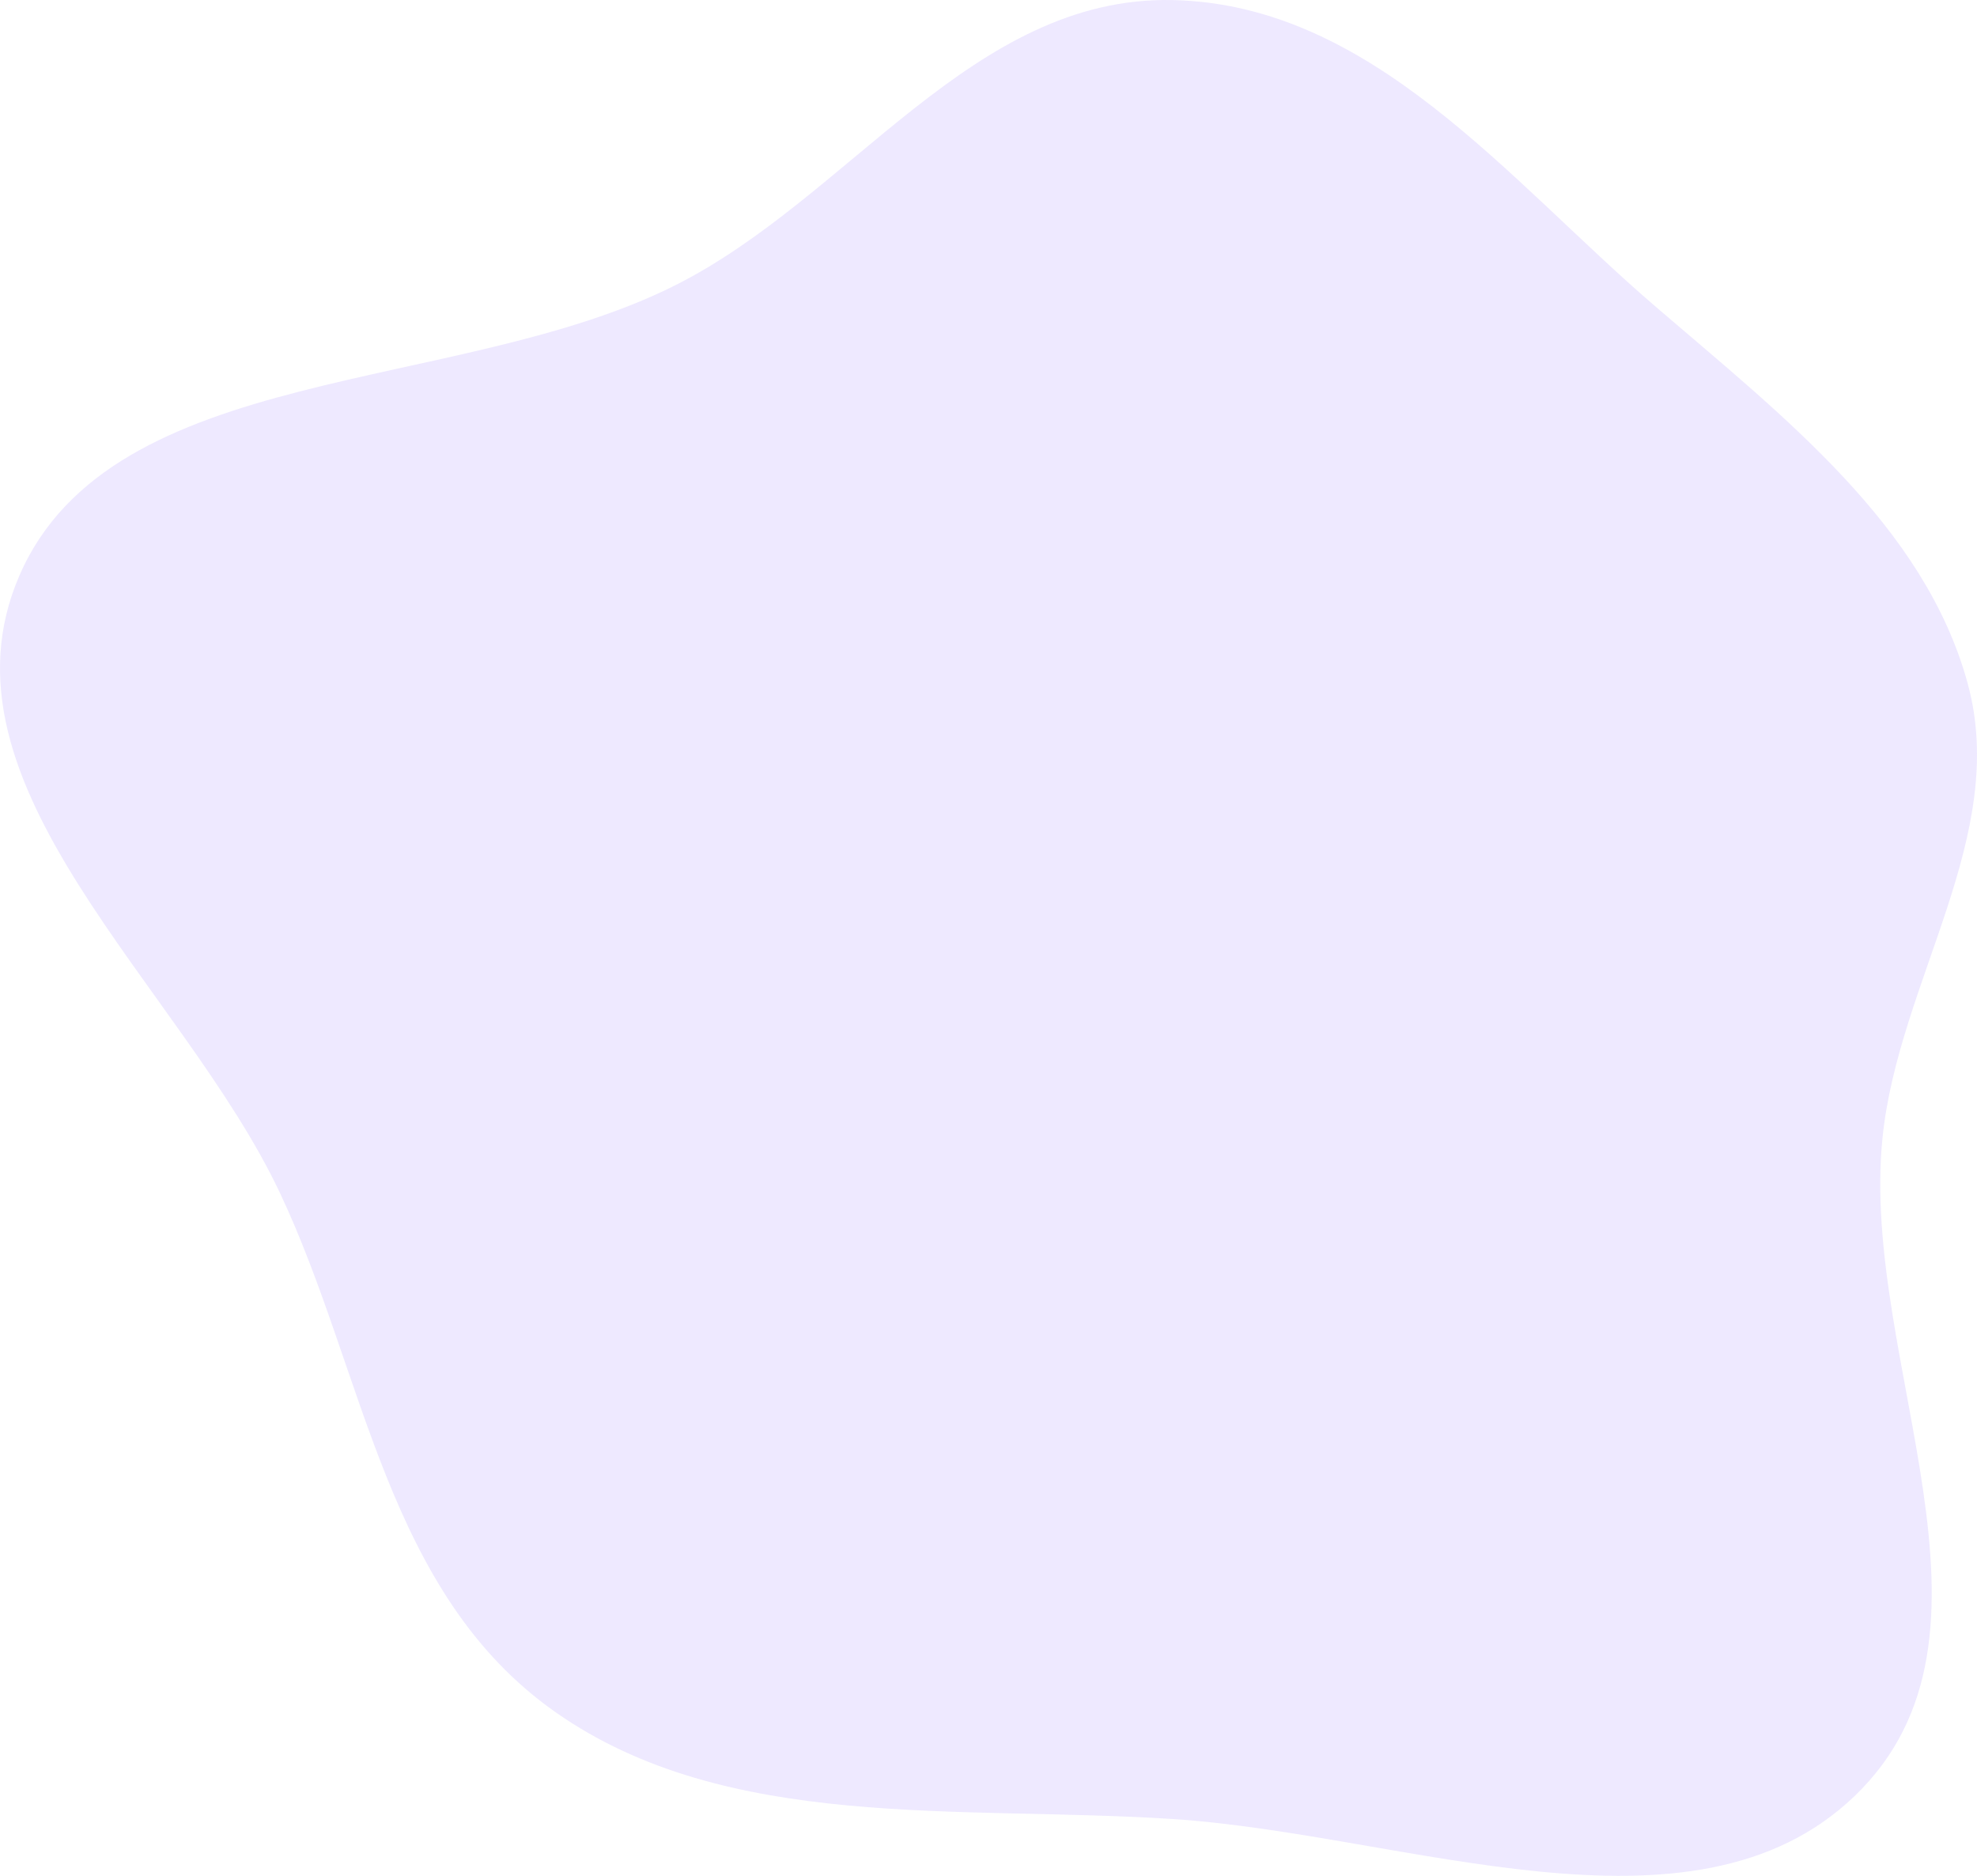 <svg width="429" height="407" viewBox="0 0 429 407" fill="none" xmlns="http://www.w3.org/2000/svg">
<path opacity="0.2" fill-rule="evenodd" clip-rule="evenodd" d="M254.382 0.013C297.695 0.902 327.306 39.086 359.12 66.414C387.018 90.378 417.612 114.049 426.972 148.265C436.042 181.424 411.957 212.848 408.492 246.909C403.548 295.527 438.99 354.649 402.415 389.716C367.189 423.491 304.875 397.928 254.382 394.668C207.988 391.672 157.696 397.553 120.578 371.516C83.705 345.65 79.299 298.161 60.752 258.841C39.506 213.8 -15.582 170.449 4.226 124.845C24.338 78.539 98.887 85.67 146.229 62.046C184.489 42.953 210.965 -0.877 254.382 0.013Z" fill="#AC92FF"/>
</svg>
